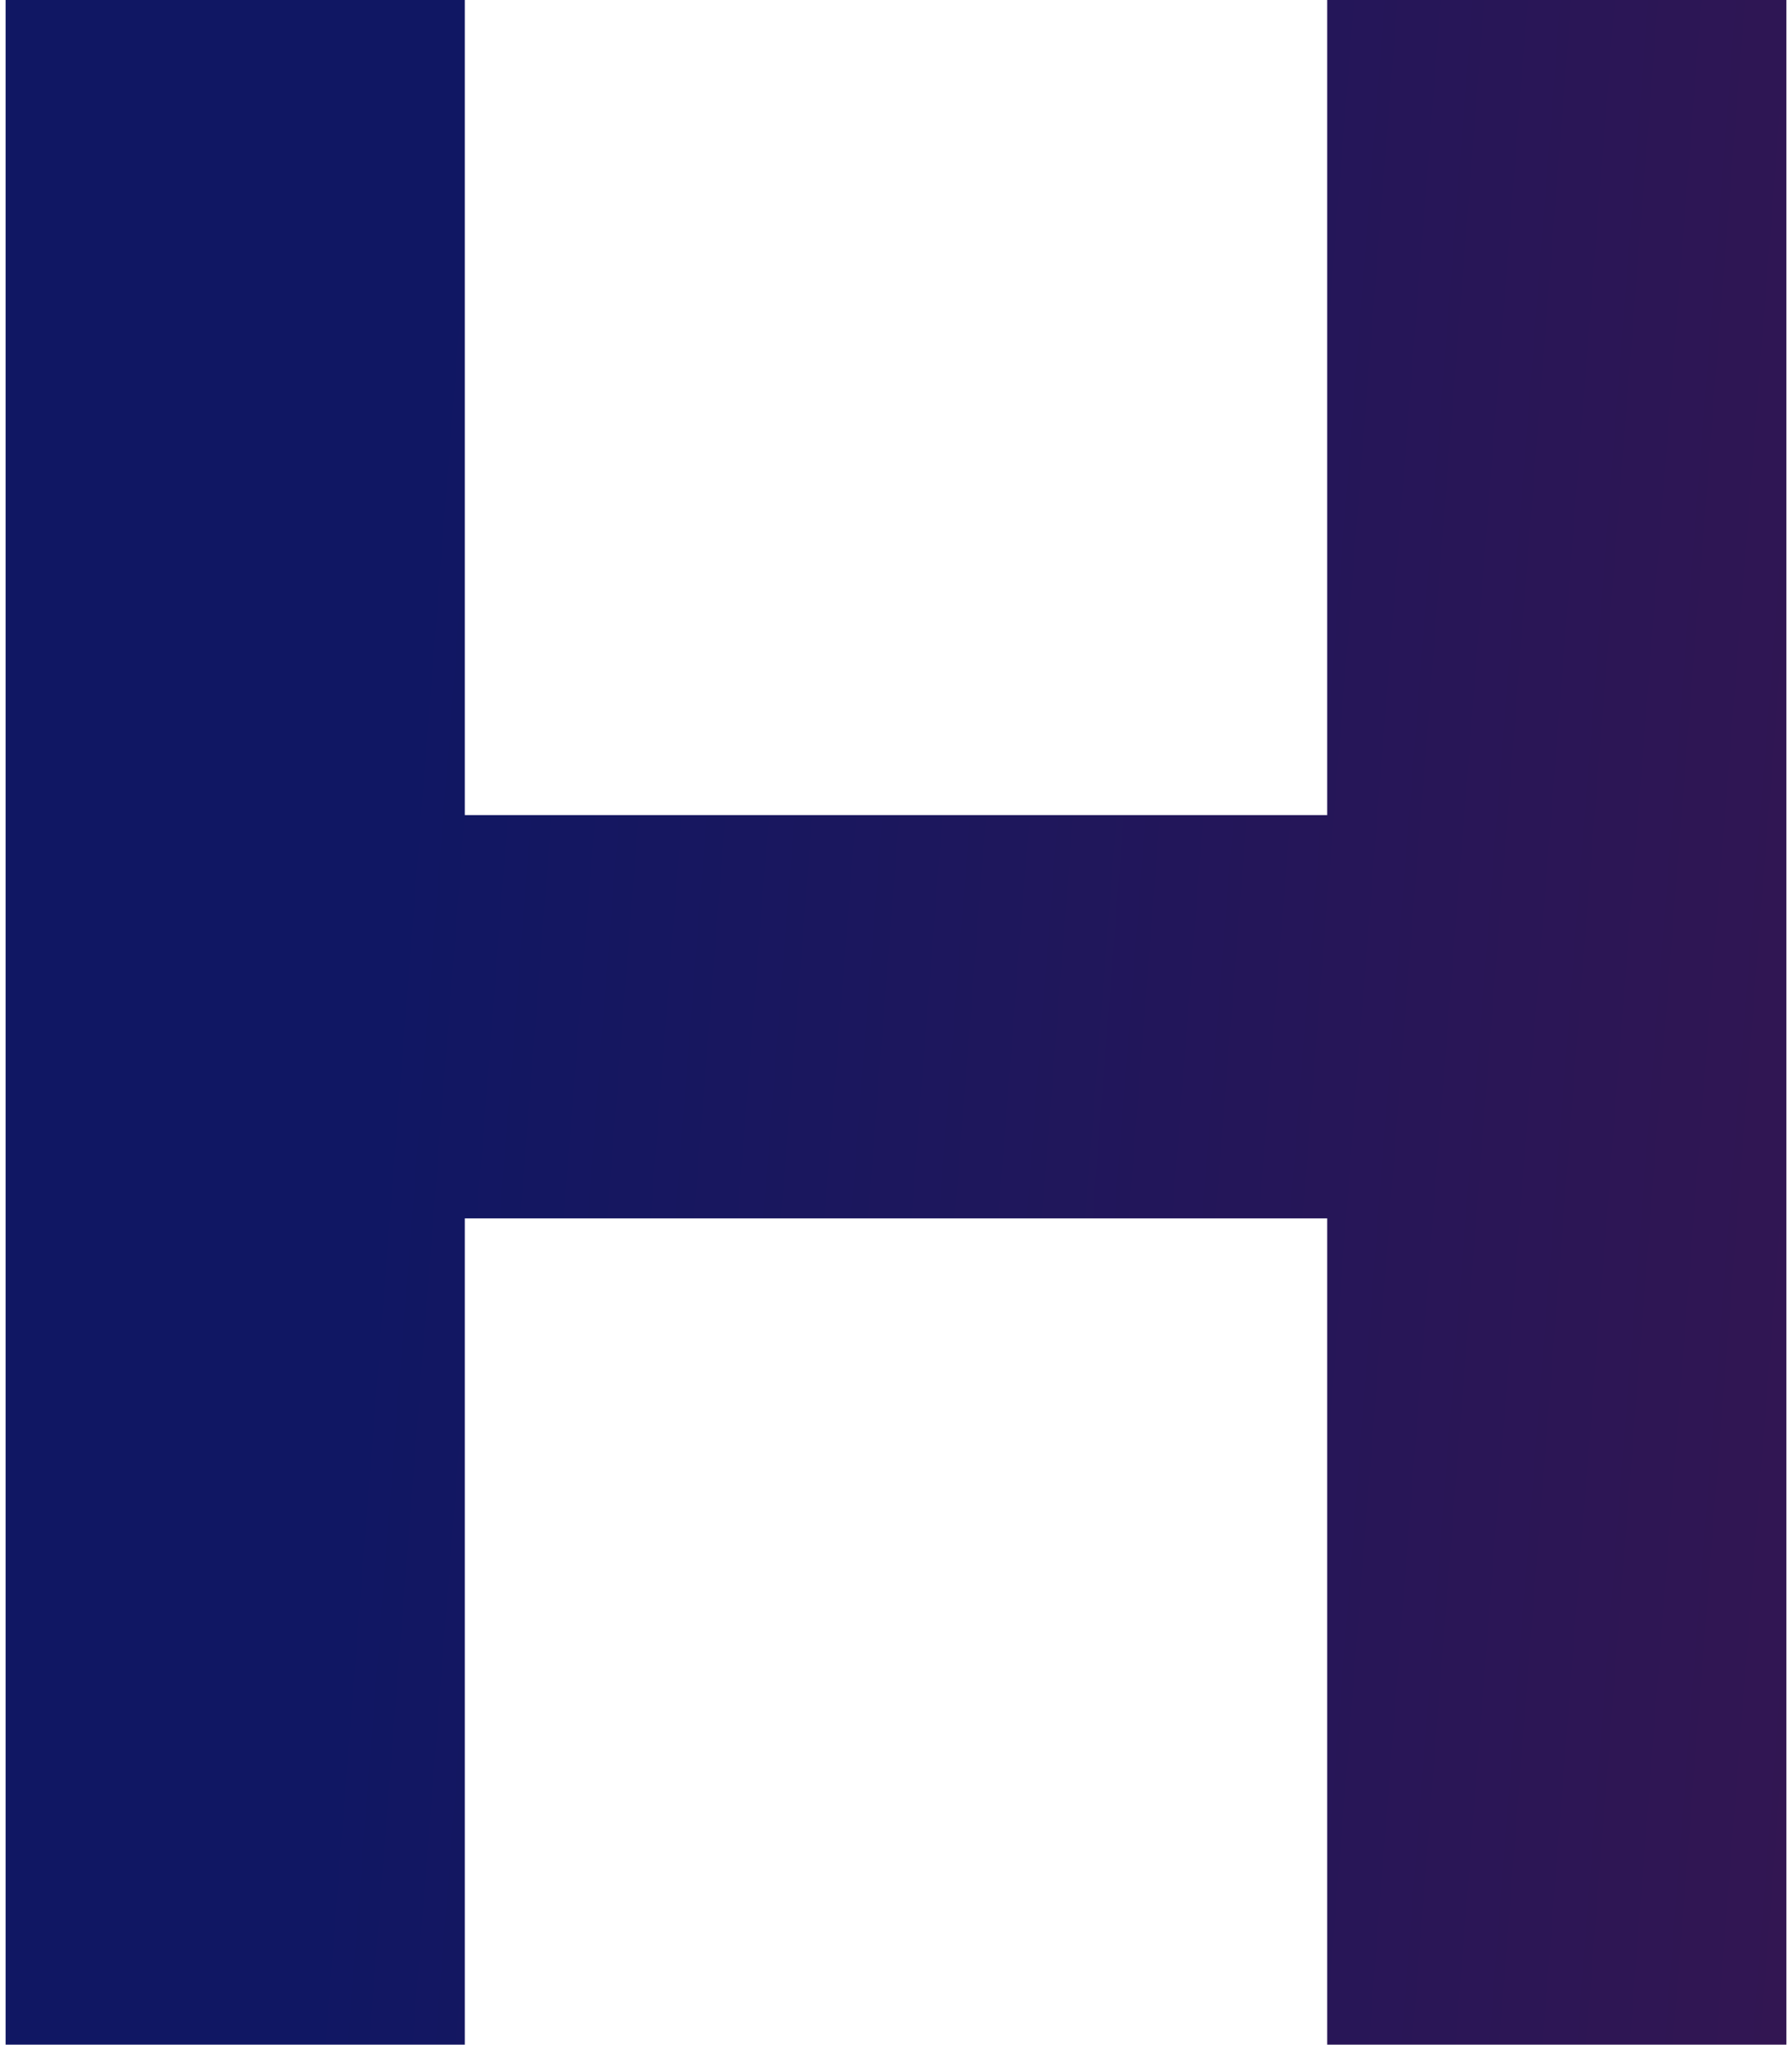 <svg width="128" height="146" viewBox="0 0 128 146" fill="none" xmlns="http://www.w3.org/2000/svg">
<path d="M94.8 146V0H127.6V146H94.8ZM0.4 146V0H33.2V146H0.4ZM27.4 87V58.2H100.6V87H27.4Z" fill="url(#paint0_linear_4896_88)"/>
<defs>
<linearGradient id="paint0_linear_4896_88" x1="27" y1="78" x2="644" y2="126" gradientUnits="userSpaceOnUse">
<stop stop-color="#101763"/>
<stop offset="1" stop-color="#D81100"/>
</linearGradient>
</defs>
</svg>
